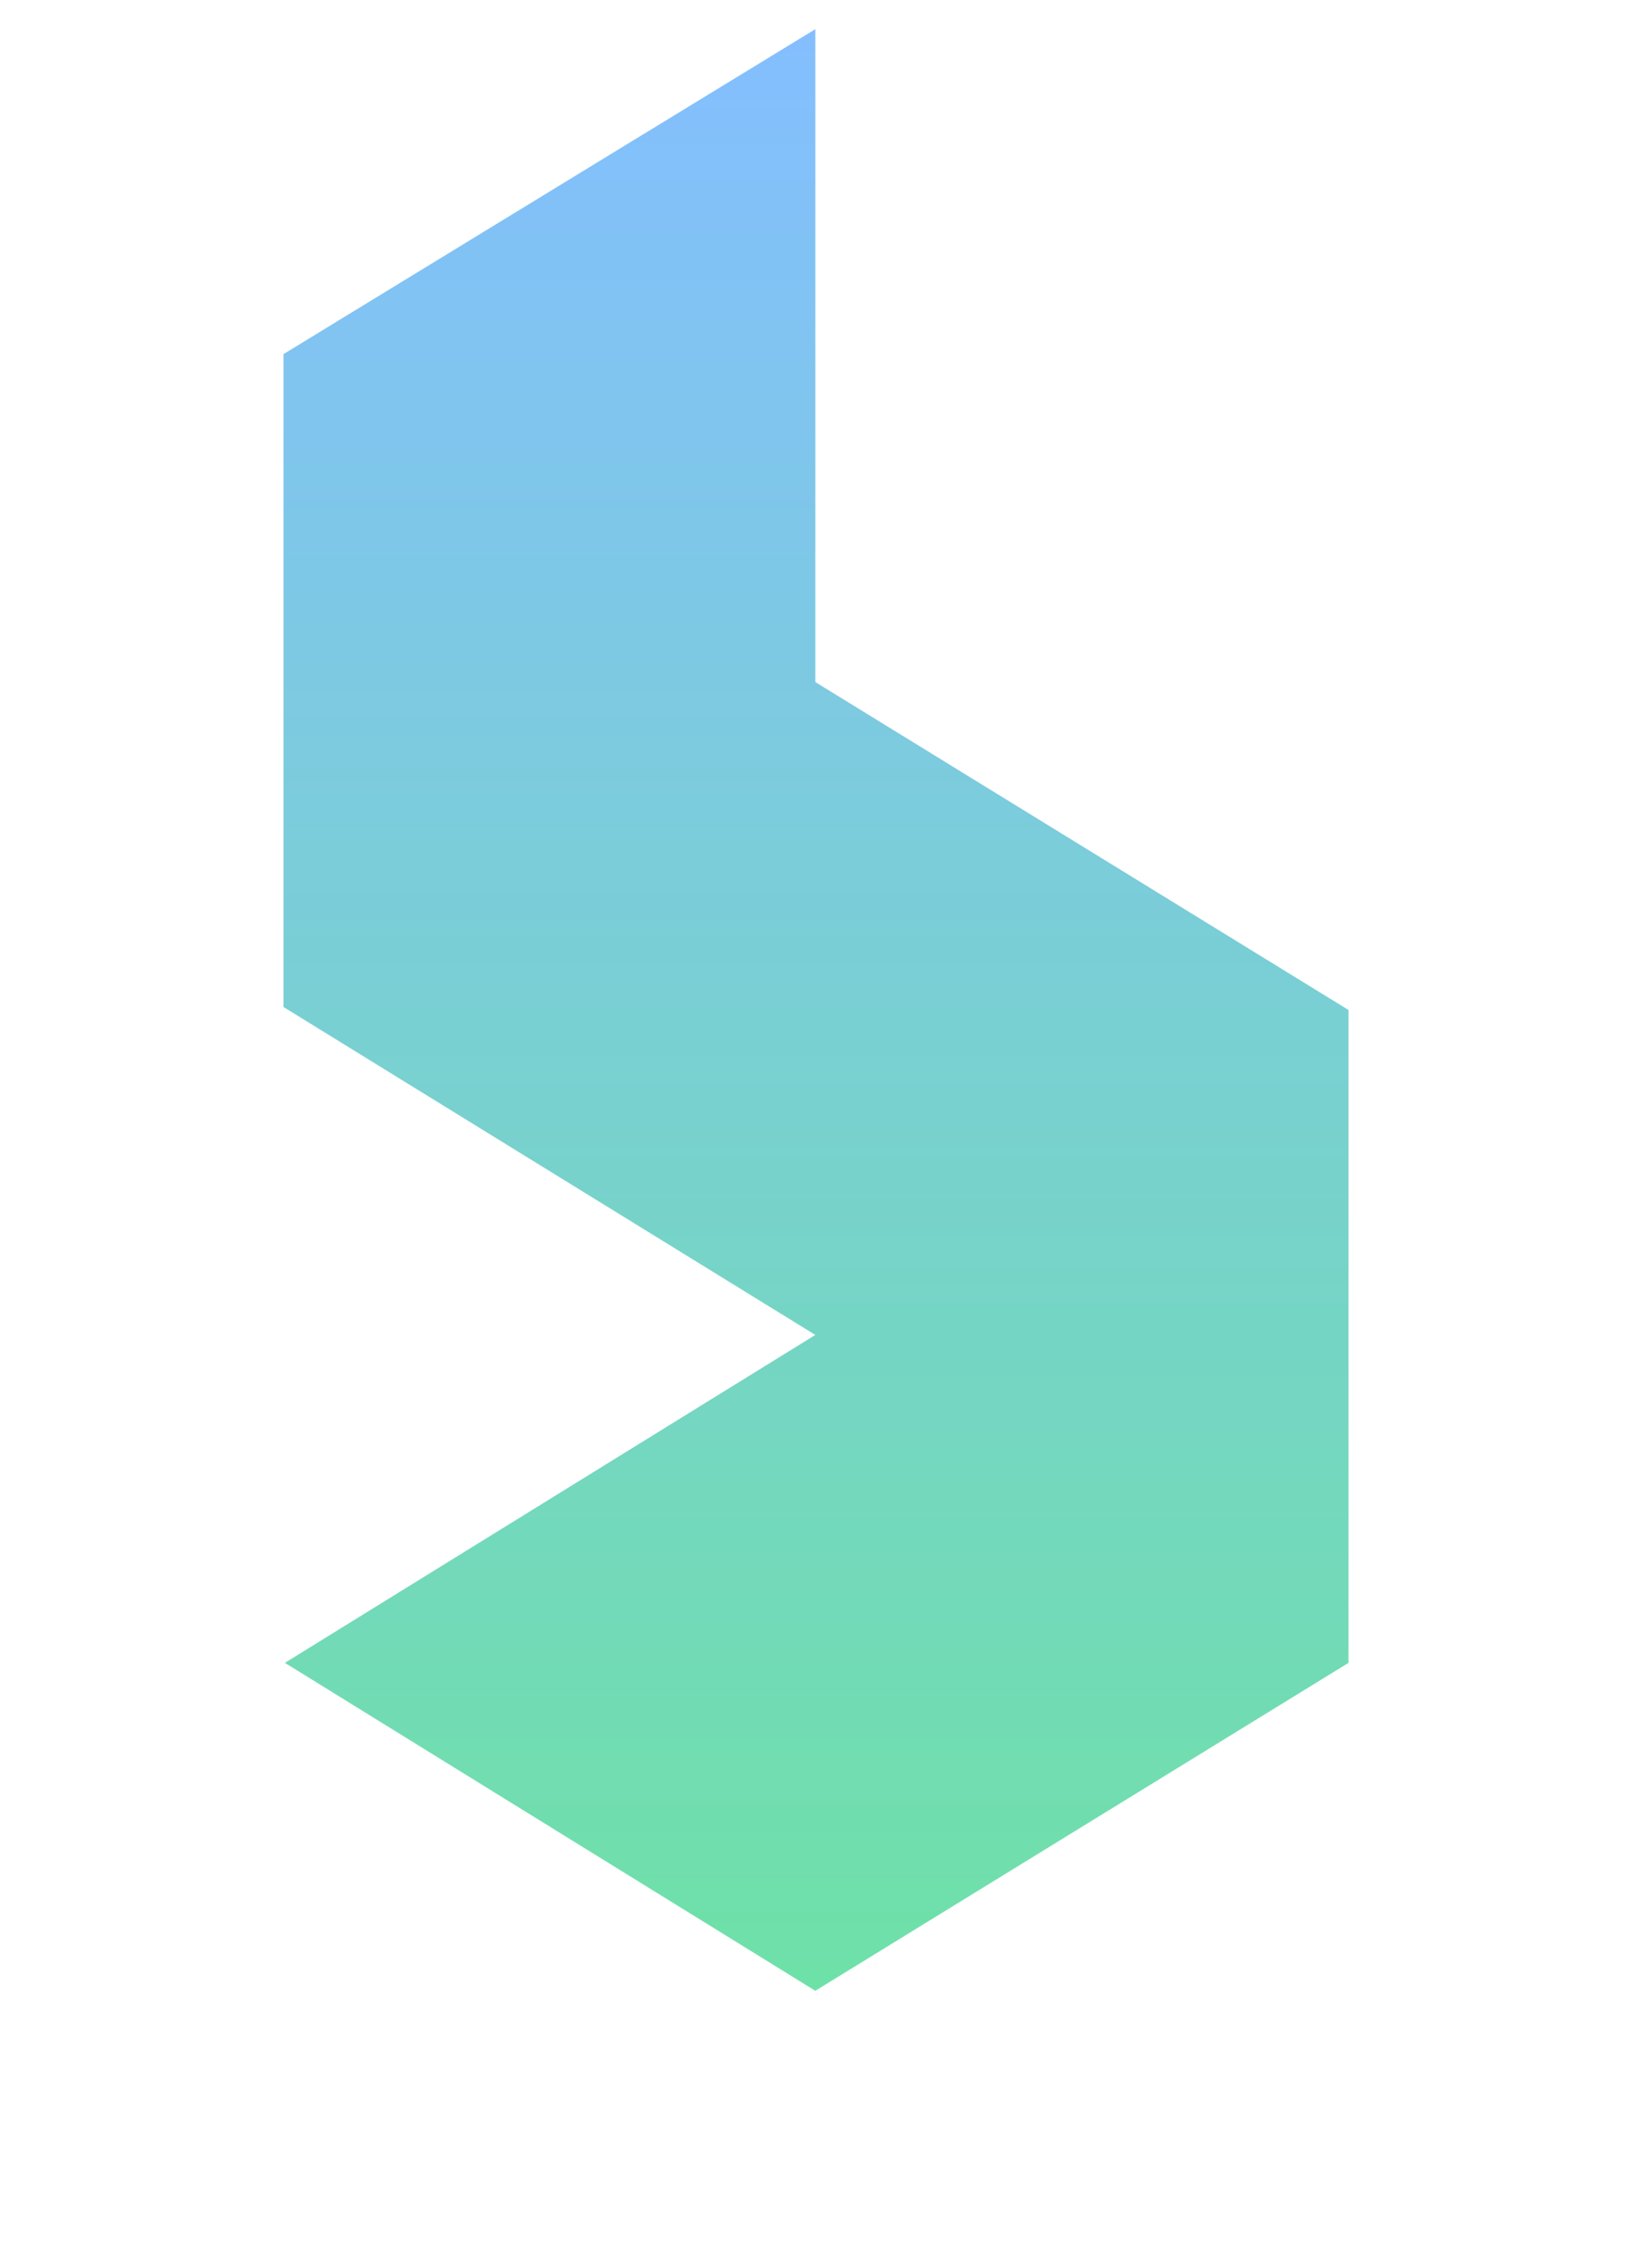 <svg width="213" height="296" viewBox="0 0 213 296" fill="none" xmlns="http://www.w3.org/2000/svg">
<g opacity="0.8" filter="url(#filter0_g_848_131)">
<path d="M106.408 89.011V3.808L37 46.215V131.419L106.408 174.215L37.183 217.011L106.408 259.808L176 217.011V131.808L106.408 89.011Z" fill="url(#paint0_linear_848_131)"/>
</g>
<defs>
<filter id="filter0_g_848_131" x="0.94" y="-32.252" width="211.12" height="328.12" filterUnits="userSpaceOnUse" color-interpolation-filters="sRGB">
<feFlood flood-opacity="0" result="BackgroundImageFix"/>
<feBlend mode="normal" in="SourceGraphic" in2="BackgroundImageFix" result="shape"/>
<feTurbulence type="fractalNoise" baseFrequency="0.667 0.667" numOctaves="3" seed="81" />
<feDisplacementMap in="shape" scale="72.12" xChannelSelector="R" yChannelSelector="G" result="displacedImage" width="100%" height="100%" />
<feMerge result="effect1_texture_848_131">
<feMergeNode in="displacedImage"/>
</feMerge>
</filter>
<linearGradient id="paint0_linear_848_131" x1="106.5" y1="3.808" x2="106.5" y2="259.808" gradientUnits="userSpaceOnUse">
<stop stop-color="#65AEFF"/>
<stop offset="1" stop-color="#4AD991"/>
</linearGradient>
</defs>
</svg>
